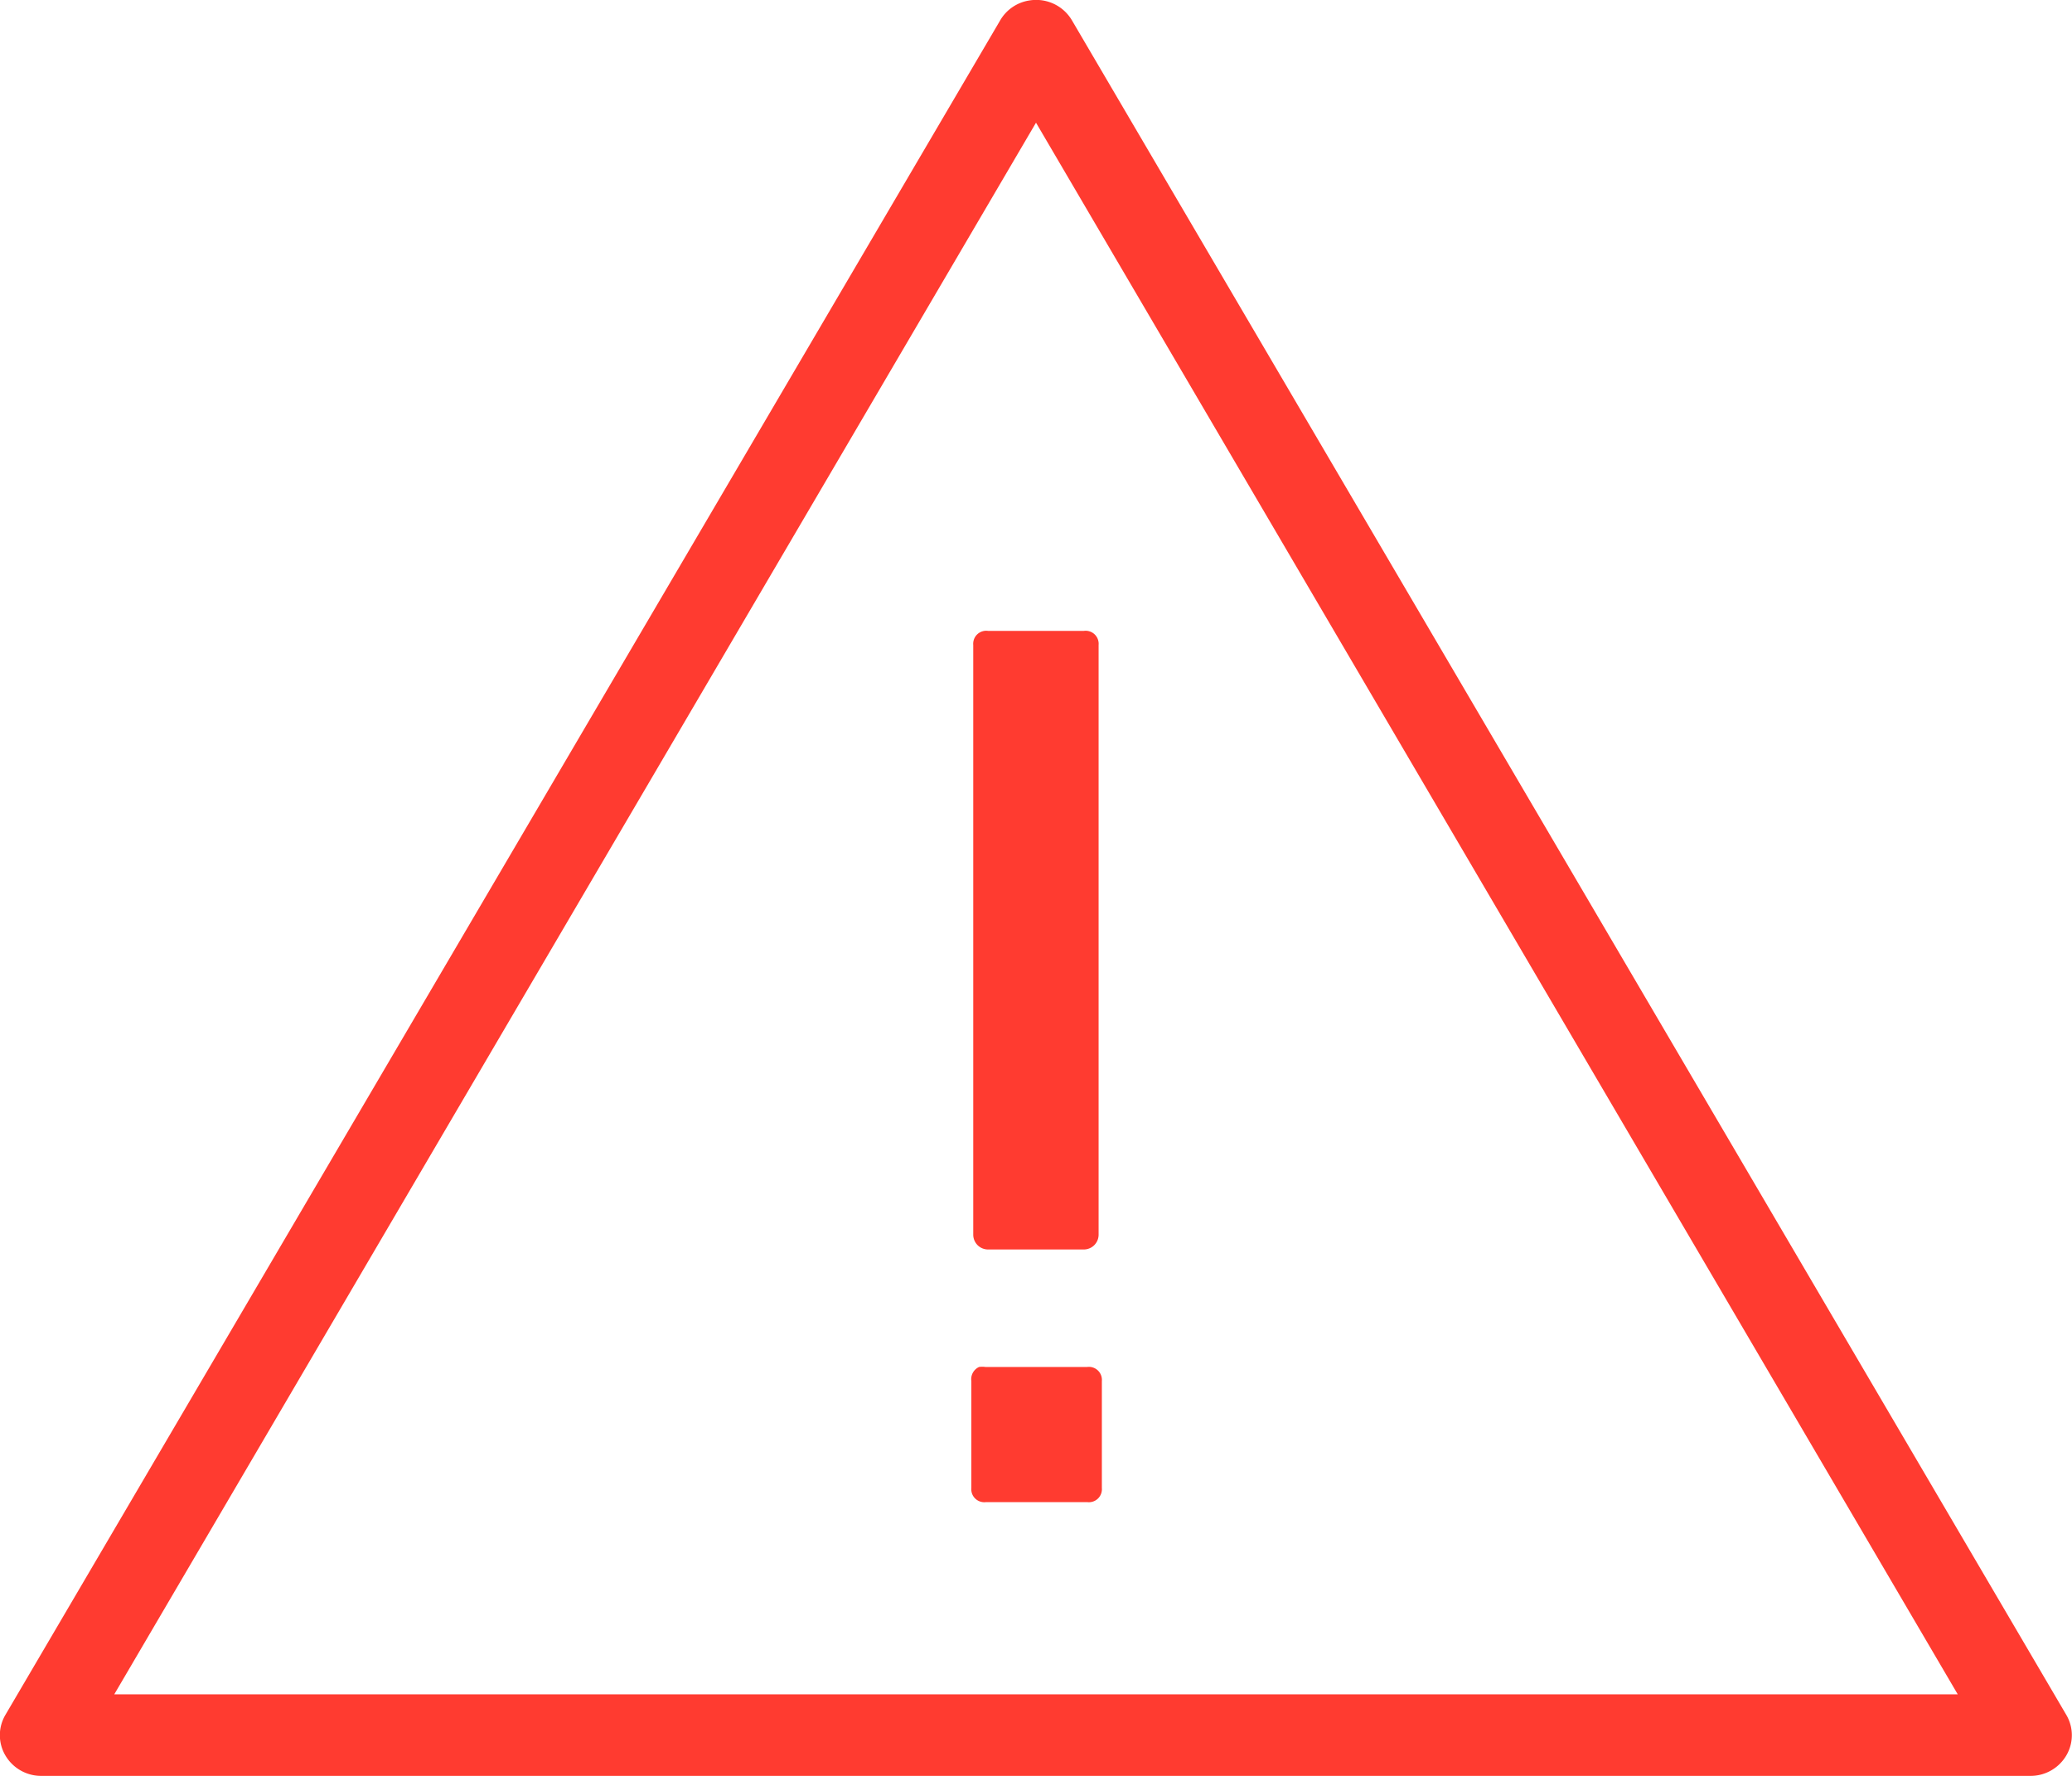 <svg xmlns="http://www.w3.org/2000/svg" width="14" height="12" viewBox="0 0 14 12"><defs><style>.a{fill:#ff3b30;}</style></defs><path class="a" d="M6.947,3.428a.277.277,0,0,0-.2.138L.028,15.012a.27.27,0,0,0,0,.276.28.28,0,0,0,.244.137H13.708a.28.28,0,0,0,.244-.137.27.27,0,0,0,0-.276L7.236,3.566A.281.281,0,0,0,6.947,3.428Zm.044.826,6.228,10.62H.763ZM6.667,7.688a.088.088,0,0,0-.1.095v3.985a.1.1,0,0,0,.1.1h.647a.1.1,0,0,0,.1-.1V7.783a.088.088,0,0,0-.1-.095Zm-.061,4.974a.091.091,0,0,0-.052.095v.723a.088.088,0,0,0,.1.095h.682a.088.088,0,0,0,.1-.095v-.723a.088.088,0,0,0-.1-.095H6.65A.148.148,0,0,0,6.606,12.662Z" transform="translate(0.009 -3.425)"/></svg>